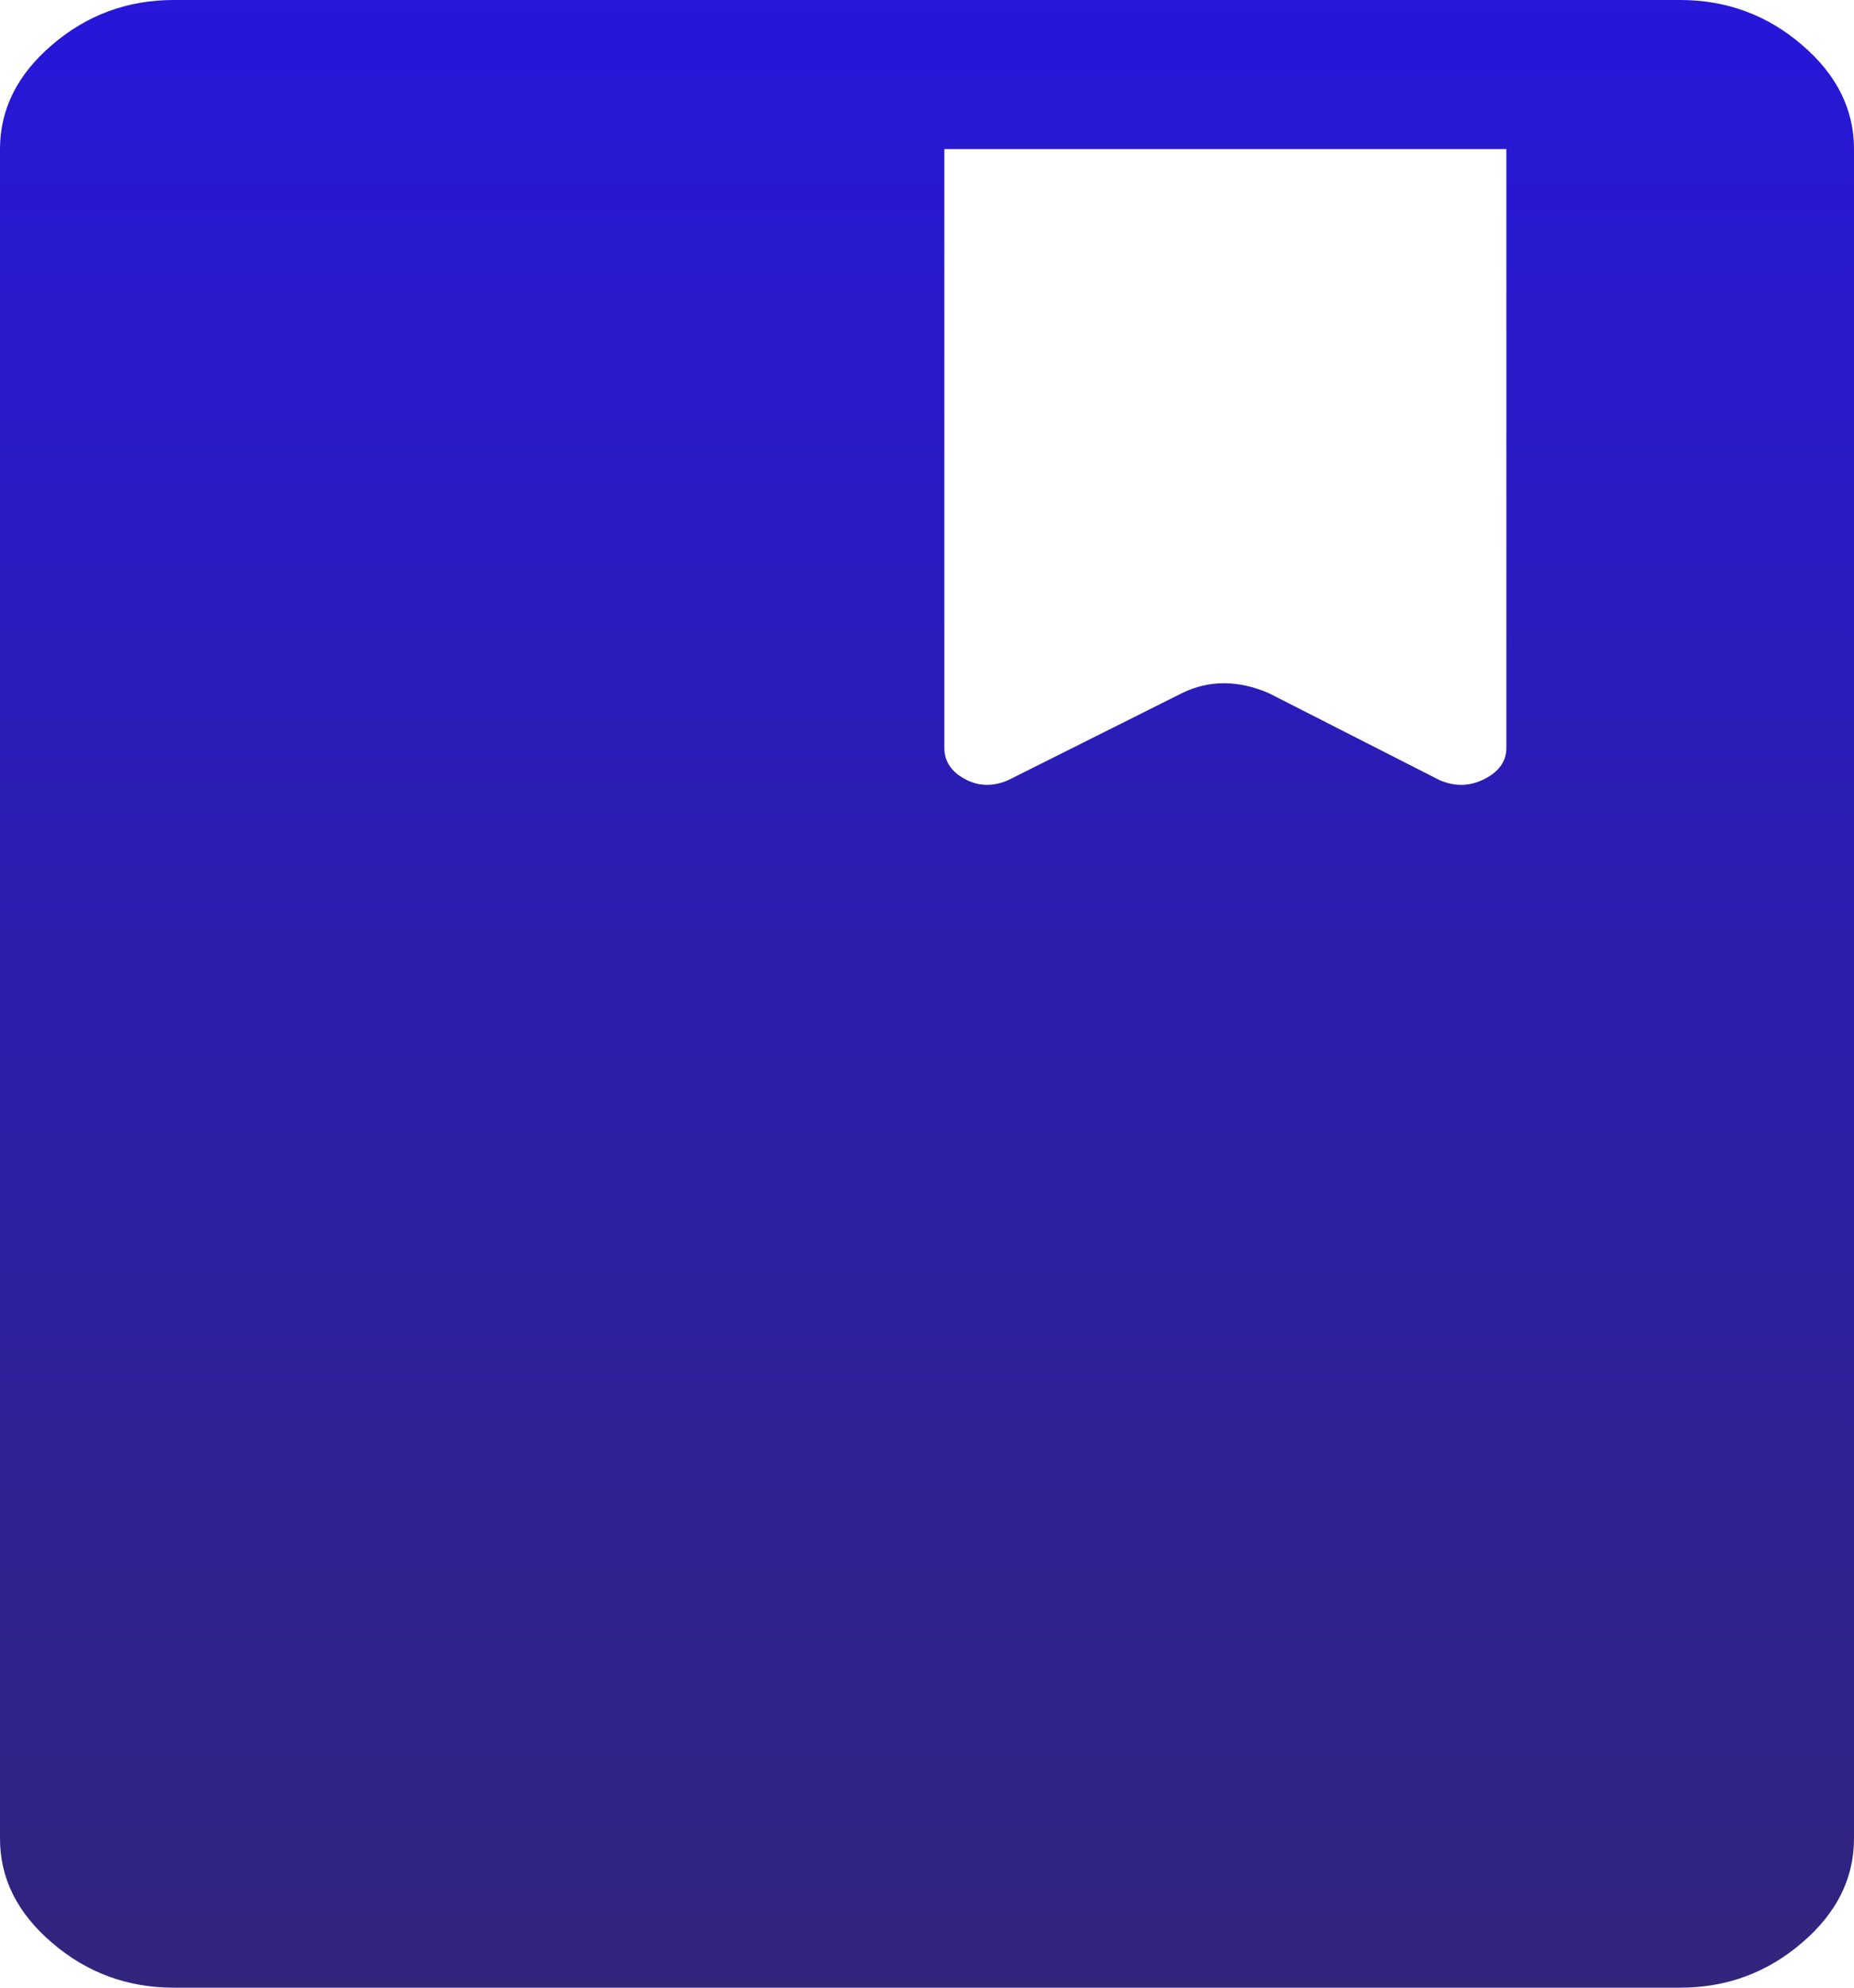 <svg width="14" height="15" viewBox="0 0 14 15" fill="none" xmlns="http://www.w3.org/2000/svg">
<path d="M1.312 15C0.963 15 0.656 14.887 0.394 14.662C0.131 14.438 0 14.175 0 13.875V1.125C0 0.825 0.131 0.562 0.394 0.338C0.656 0.113 0.963 0 1.312 0H12.688C13.037 0 13.344 0.113 13.606 0.338C13.869 0.562 14 0.825 14 1.125V13.875C14 14.175 13.869 14.438 13.606 14.662C13.344 14.887 13.037 15 12.688 15H1.312ZM7.131 1.125V5.644C7.131 5.744 7.182 5.822 7.284 5.878C7.386 5.934 7.496 5.938 7.612 5.888L8.925 5.231C9.027 5.181 9.133 5.156 9.242 5.156C9.352 5.156 9.465 5.181 9.581 5.231L10.872 5.888C10.989 5.938 11.102 5.934 11.211 5.878C11.32 5.822 11.375 5.744 11.375 5.644V1.125H7.131Z" fill="url(#paint0_linear_37_80)"/>
<defs>
<linearGradient id="paint0_linear_37_80" x1="7" y1="0" x2="7" y2="15" gradientUnits="userSpaceOnUse">
<stop stop-color="#2617D9"/>
<stop offset="1" stop-color="#31257C"/>
</linearGradient>
</defs>
</svg>
